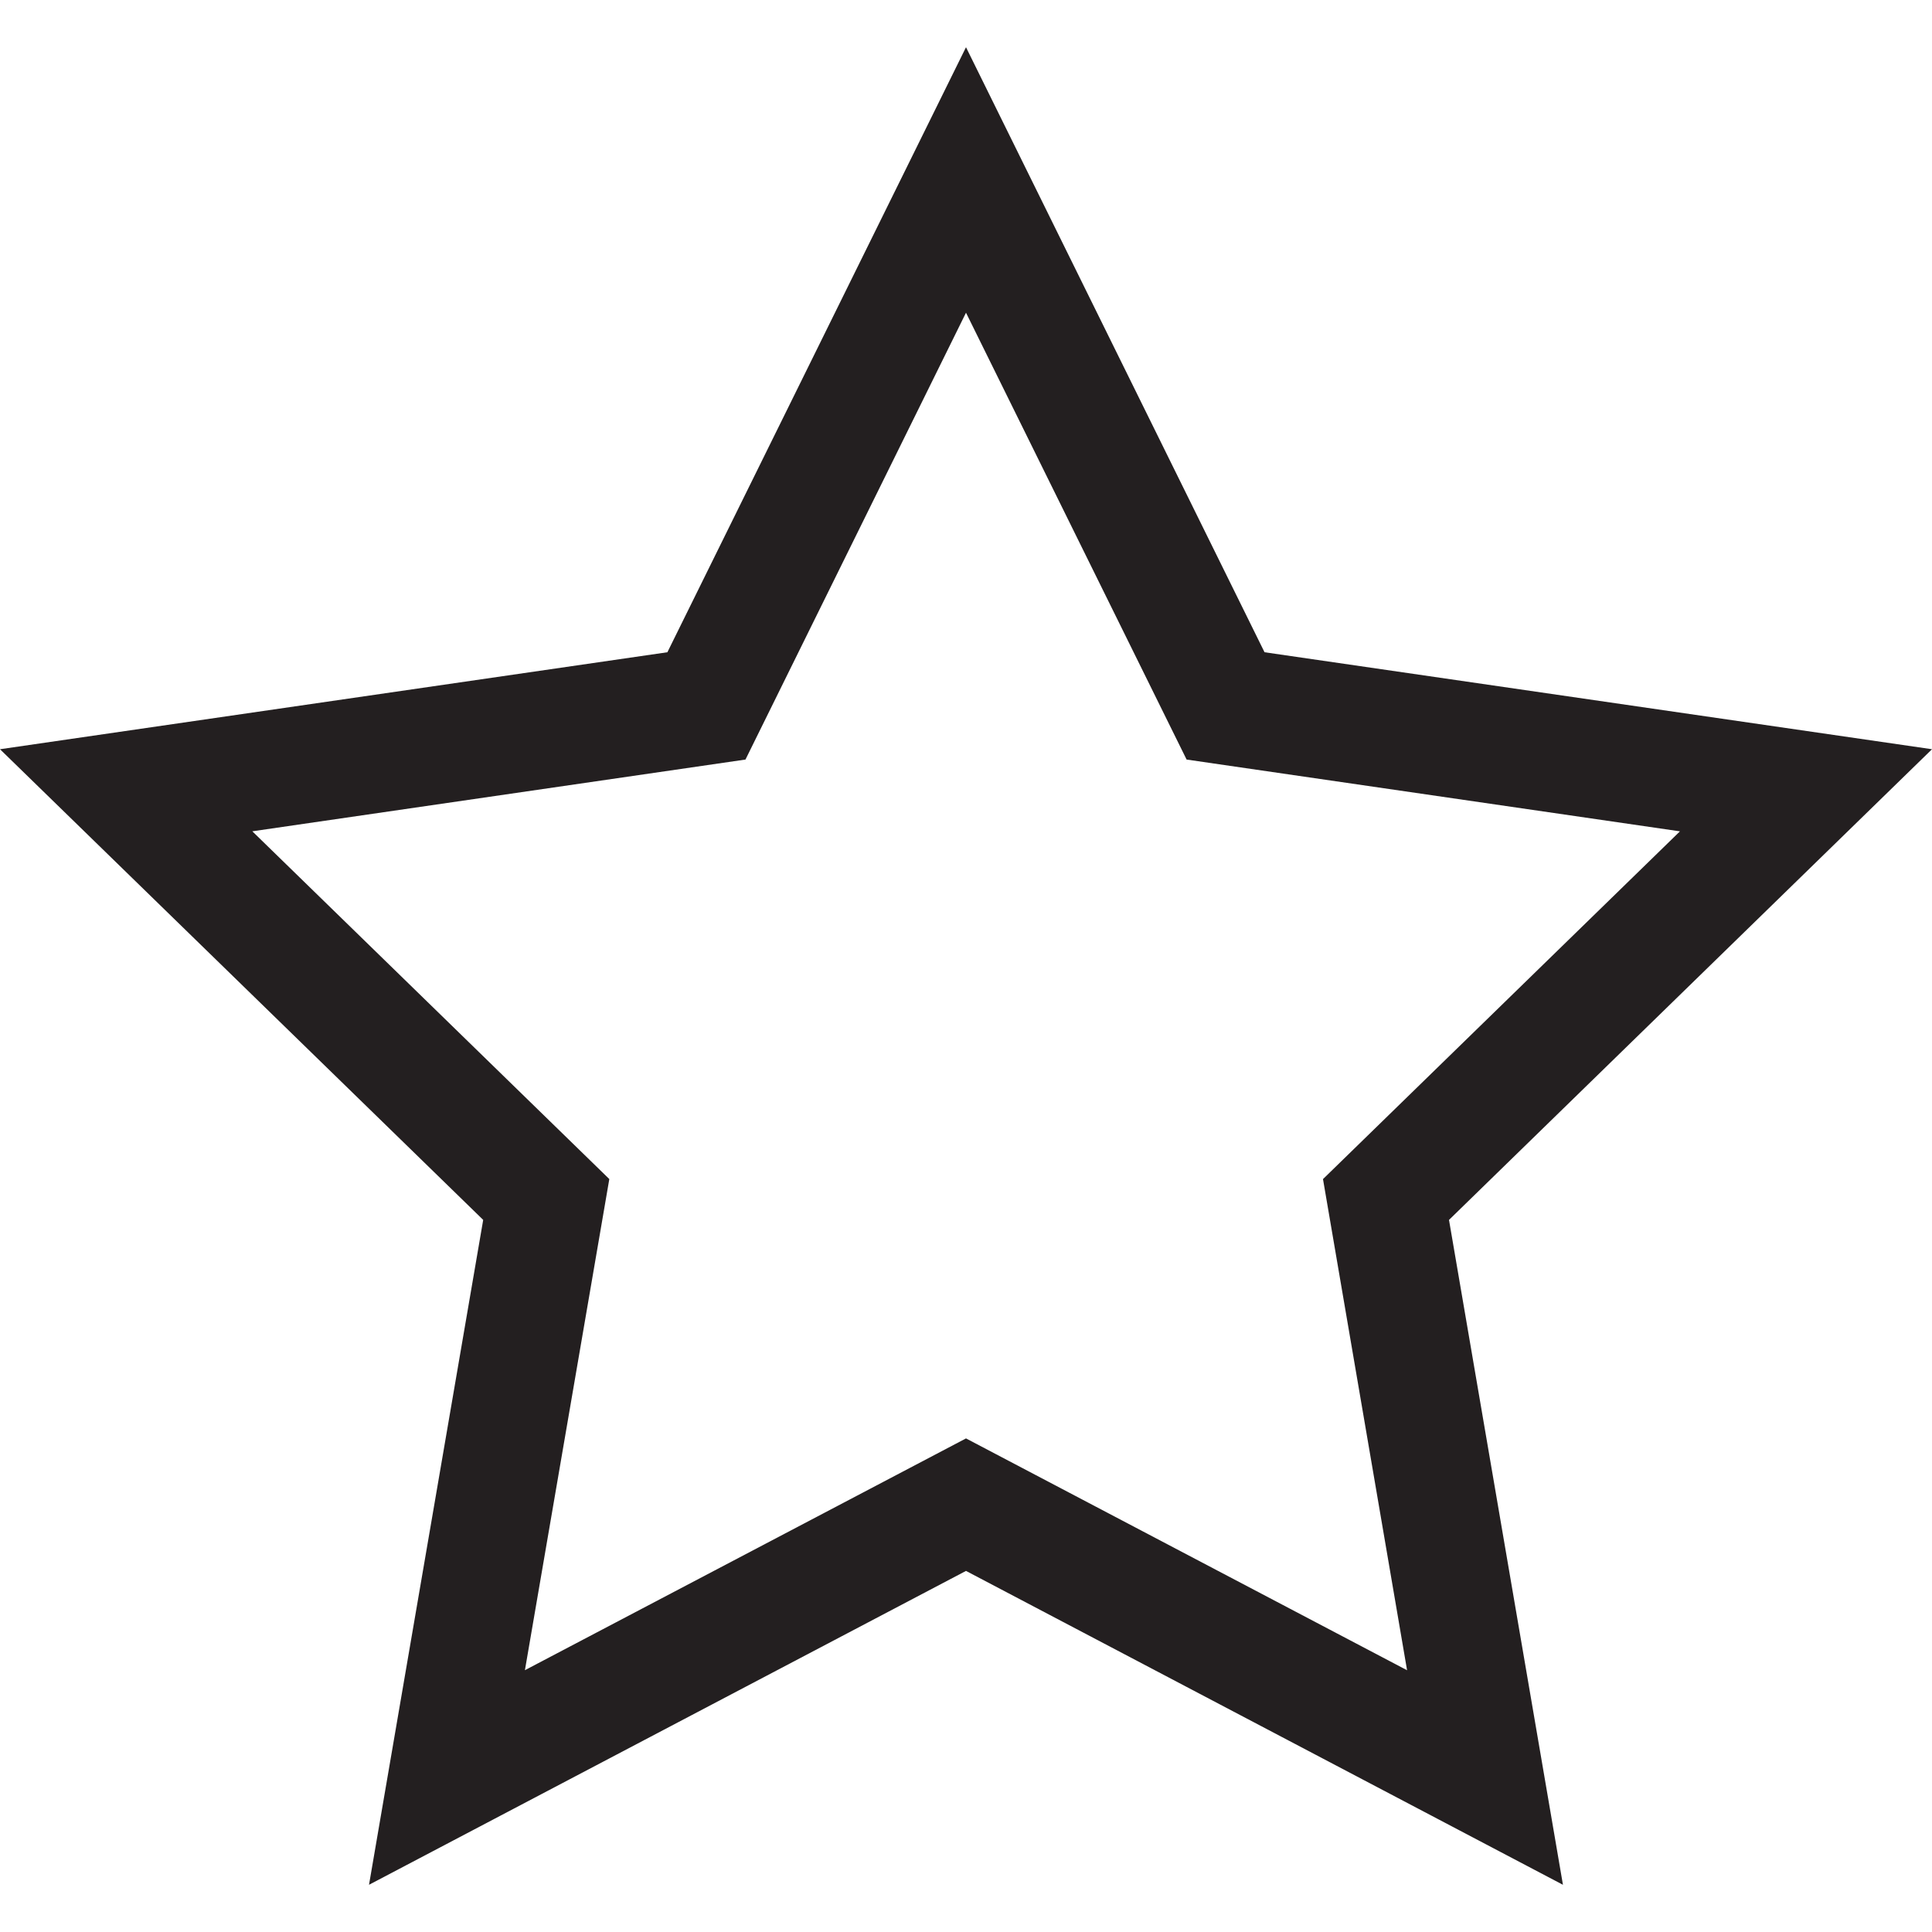 <svg id="Layer_1" data-name="Layer 1" xmlns="http://www.w3.org/2000/svg" viewBox="0 0 500 500"><defs><style>.cls-1{fill:#231f20;}</style></defs><title>Icon EC</title><path class="cls-1" d="M95.5,487.78l29.55-172.07L0,193.9l172.72-25.1L250,12.22,327.26,168.8,500,193.9,375,315.71l29.49,172.07L250,406.55ZM250,372.26l114.15,60L342.39,305.15l92.38-90L307.09,196.57,250,80.93,192.93,196.57,65.3,215.14l92.39,90L135.85,432.24Z"/></svg>